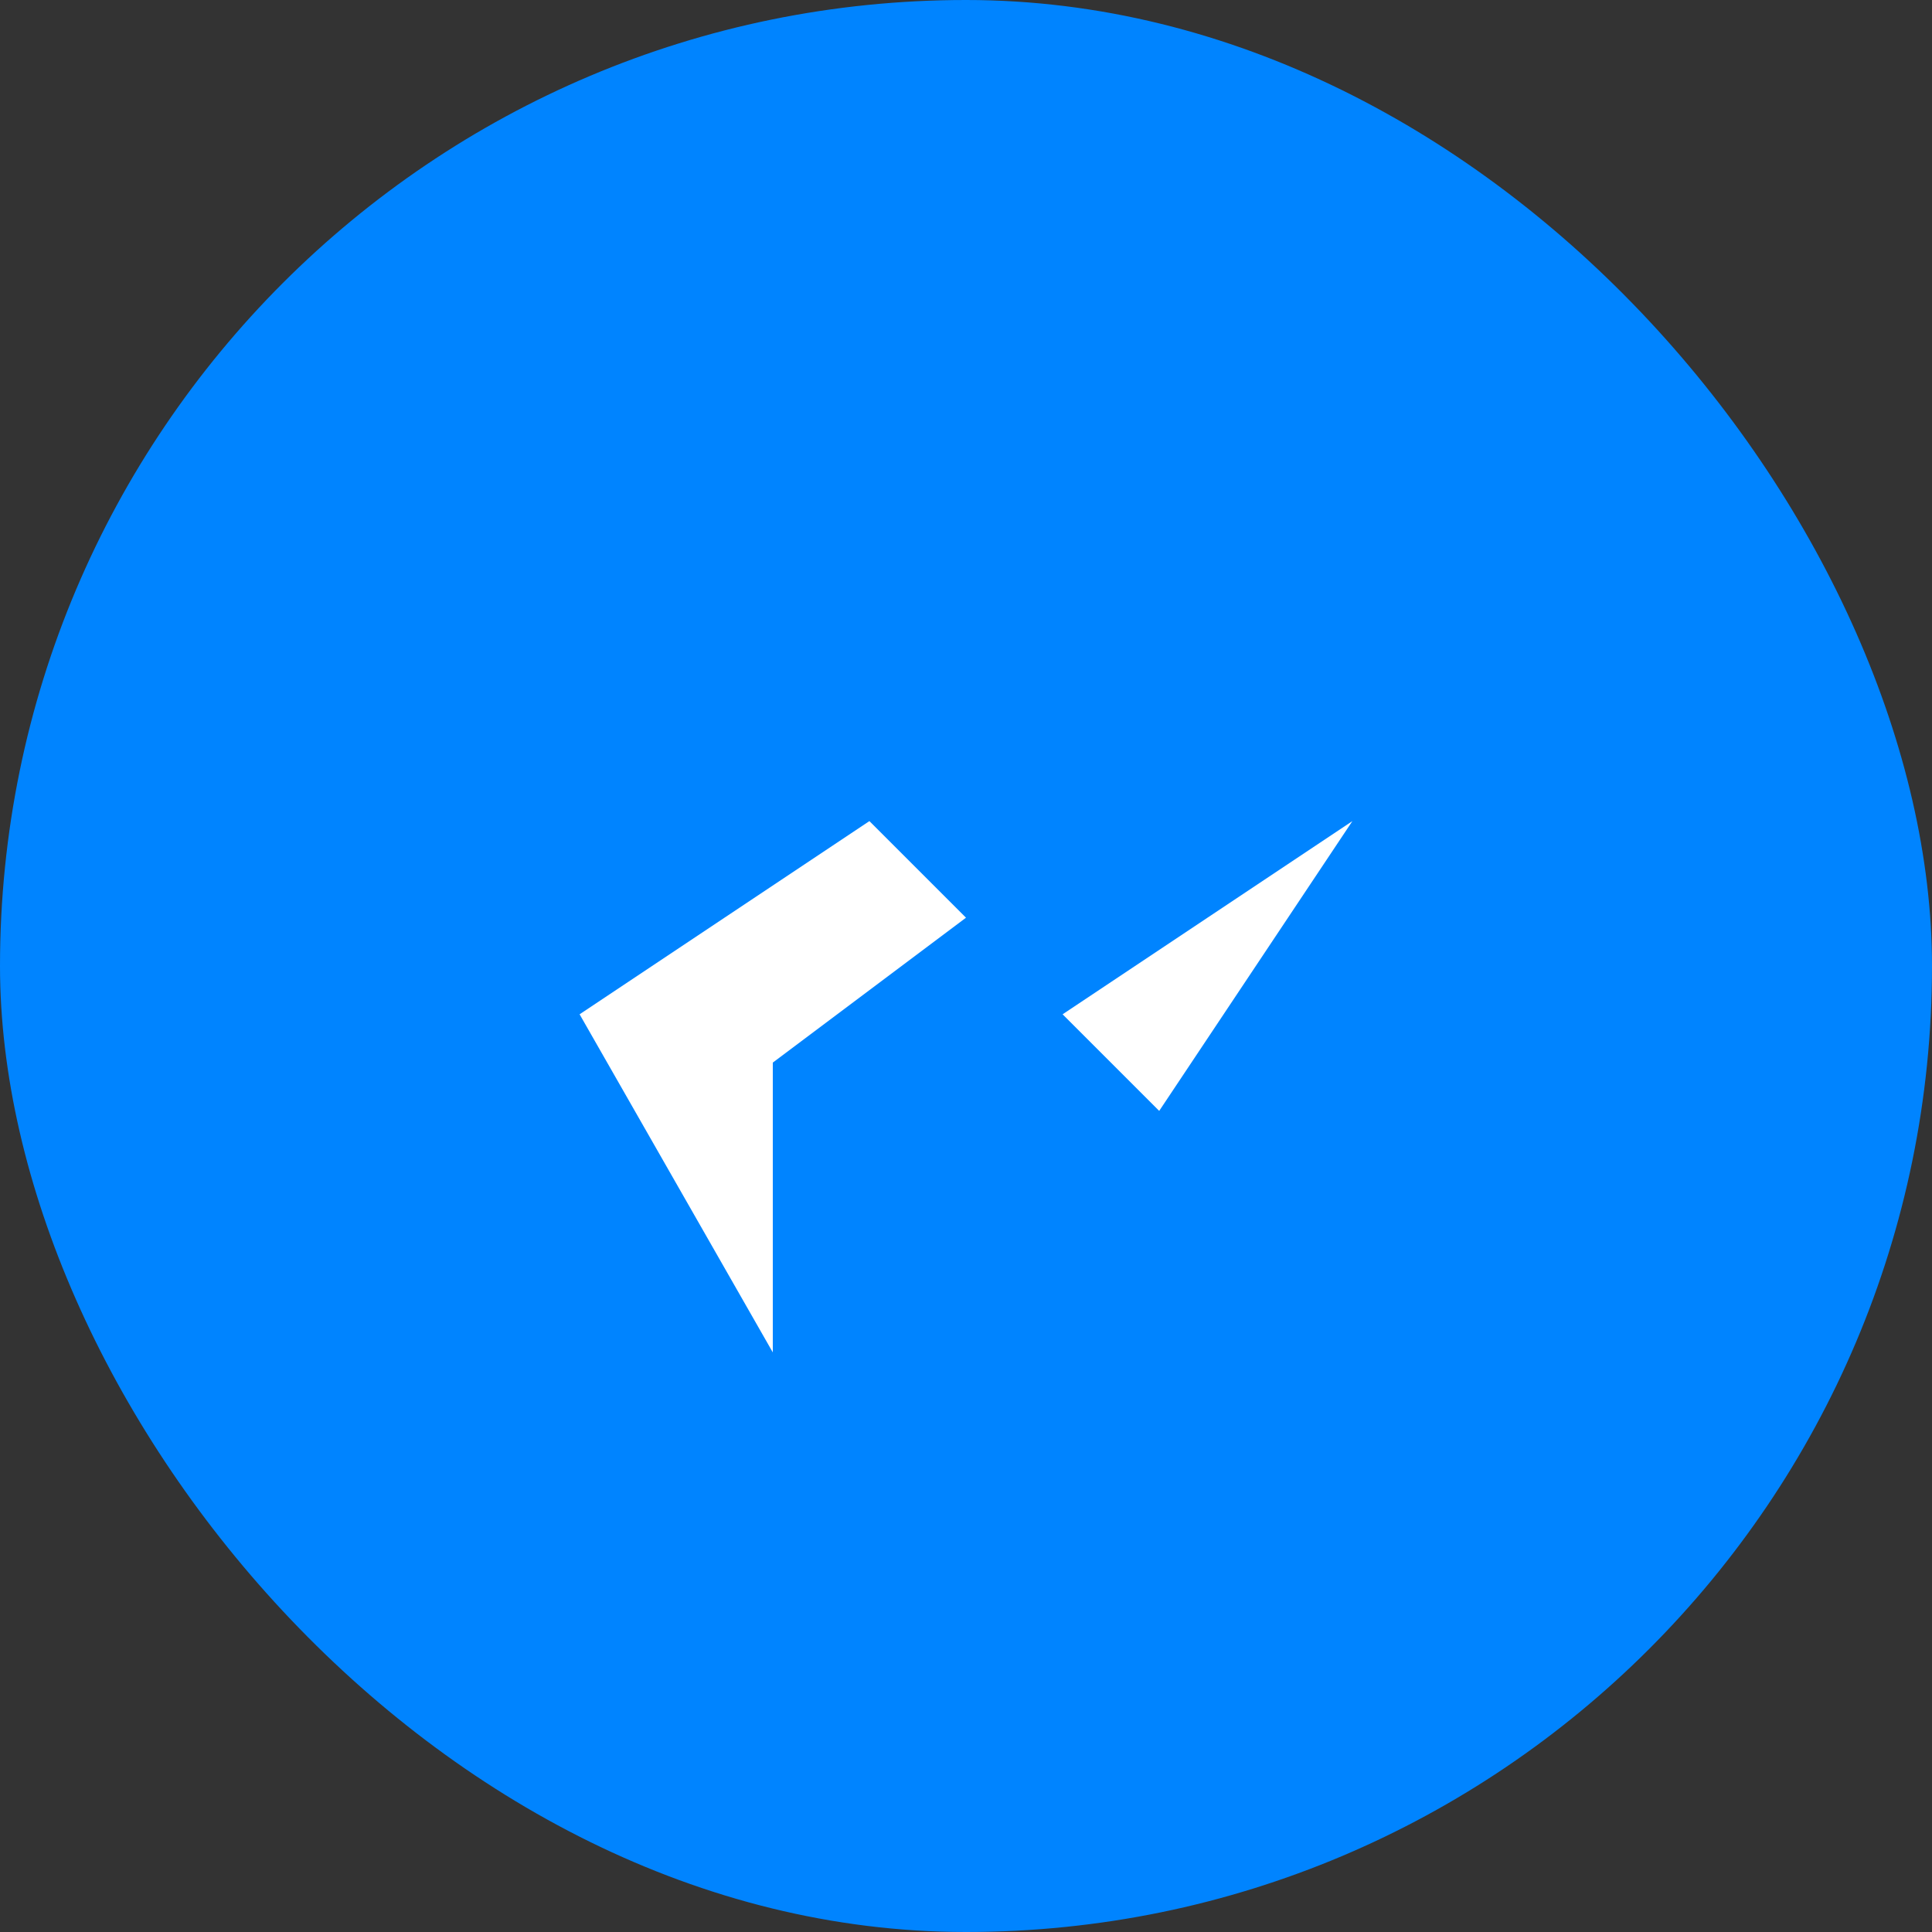 <svg xmlns="http://www.w3.org/2000/svg" width="20" height="20" viewBox="0 0 20 20" fill="none">
  <rect x="0" y="0" width="20" height="20" fill="#333333" stroke="none"/>
  <rect width="20" height="20" rx="10" fill="#0084FF"/>
  <path d="M6 10.5l3-2 2 2 3-2-2 3-2-2-2 1.5V14l-2-3.5z" fill="white"/>
</svg>

